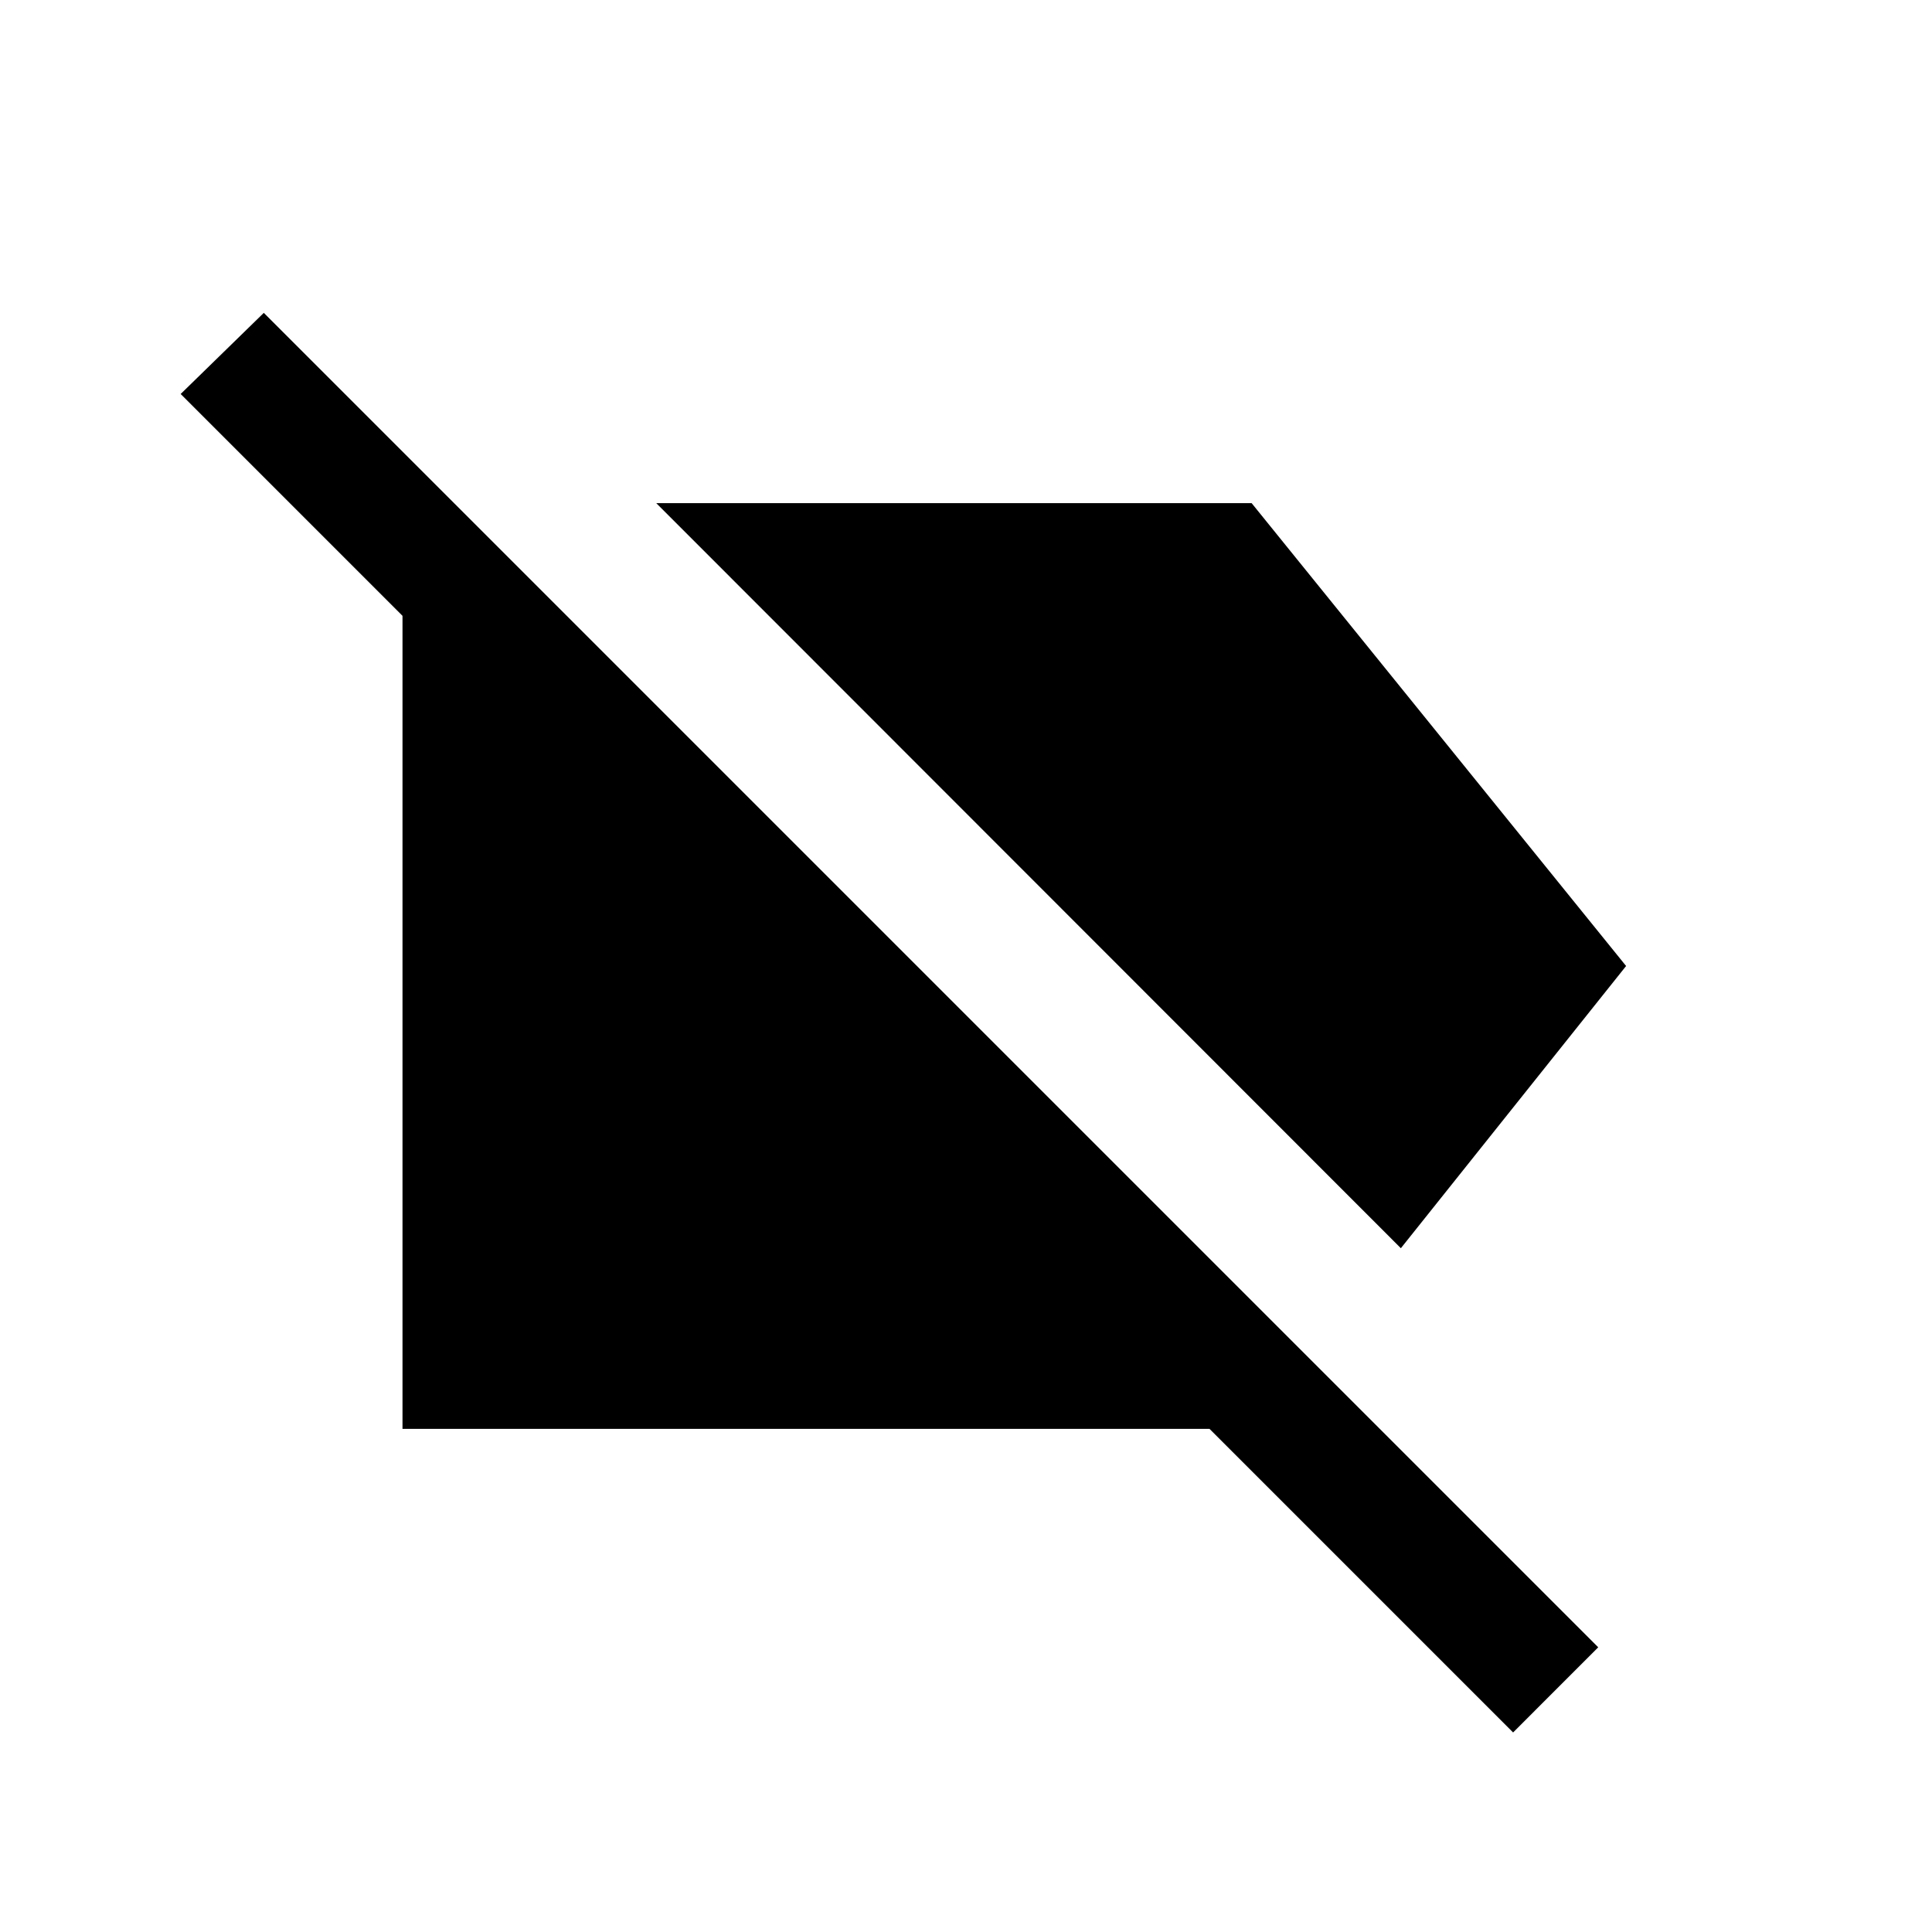 <svg xmlns="http://www.w3.org/2000/svg" height="20" viewBox="0 -960 960 960" width="20"><path d="M696.08-339.77 326.08-710h295.84L808-480 696.08-339.77Zm55.77 240.62L601-250H200v-404L89.77-764.23l41.31-40.31 663.07 663.08-42.3 42.31Z"/></svg>
